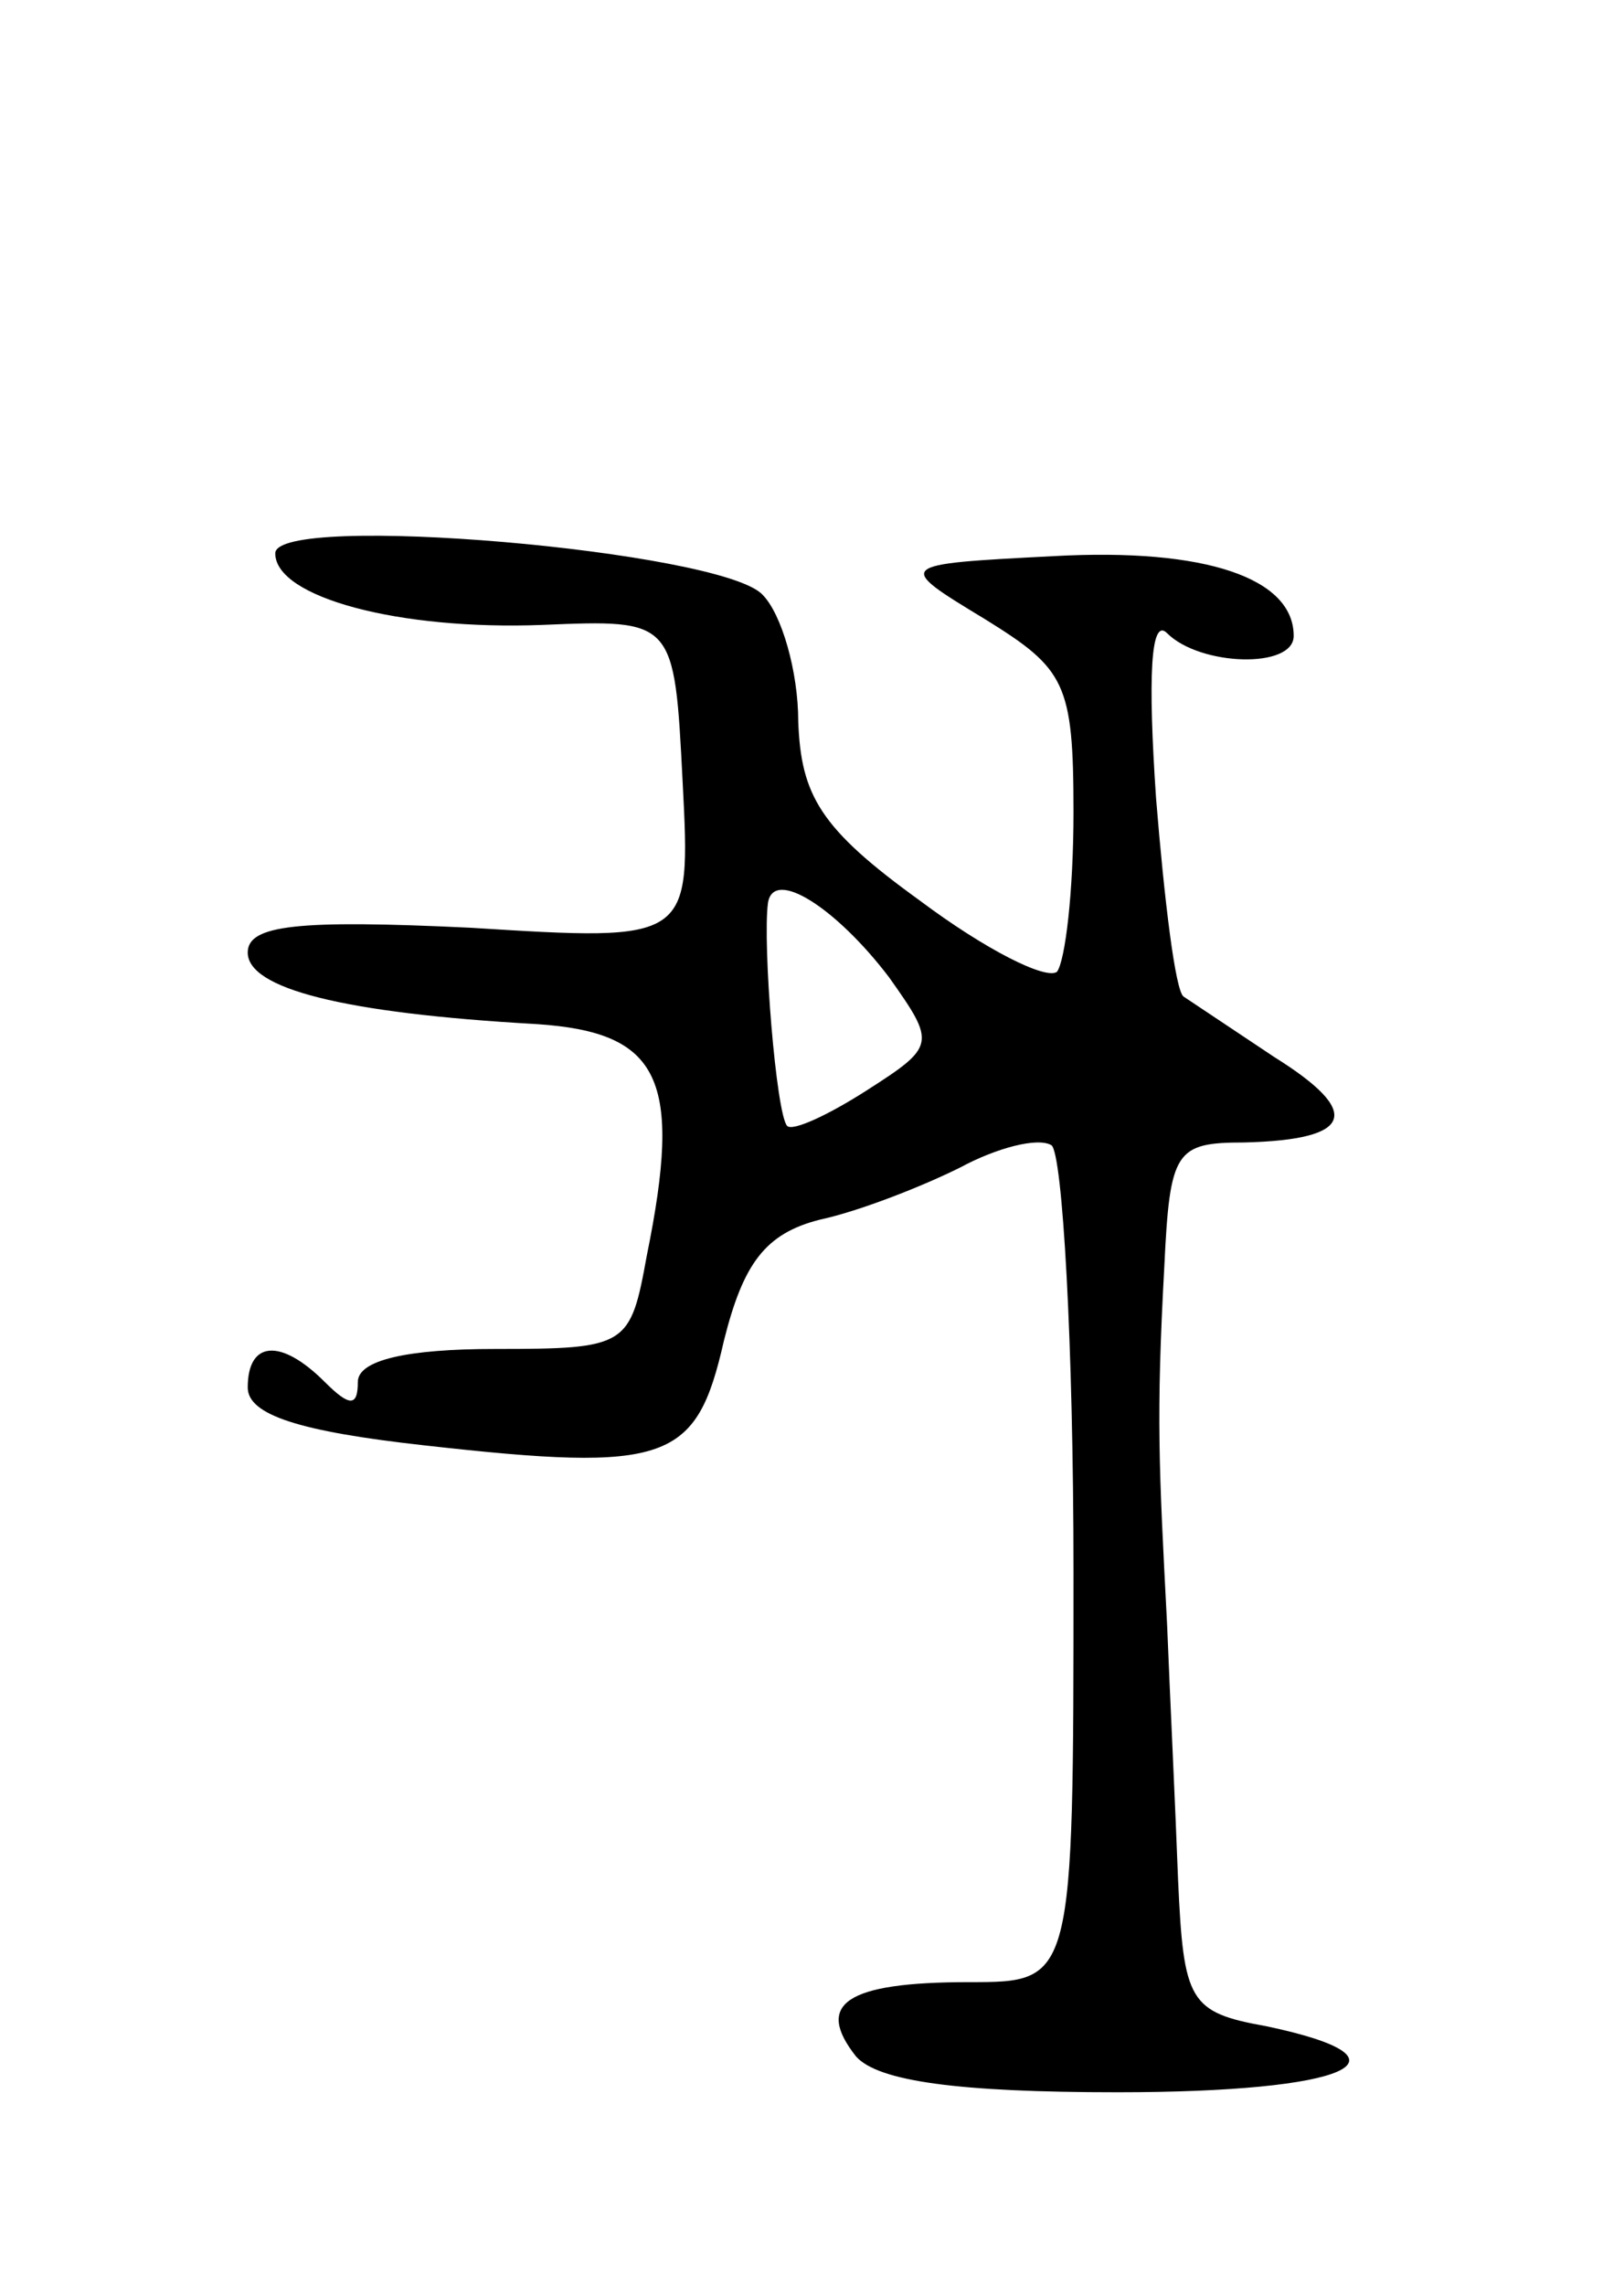 <svg version="1.0" xmlns="http://www.w3.org/2000/svg"
 width="59pt" height="83pt" viewBox="0 0 59 83"
 preserveAspectRatio="xMidYMid meet">
<g transform="translate(0,83) scale(0.1,-0.1)"
fill="#000000" stroke="none">
<path d="M100 629 c0 -16 45 -28 97 -26 48 2 48 2 51 -57 3 -58 3 -58 -77 -53
-63 3 -81 1 -81 -9 0 -13 34 -22 105 -26 45 -3 53 -20 40 -84 -6 -33 -7 -34
-55 -34 -32 0 -50 -4 -50 -12 0 -9 -3 -9 -12 0 -16 16 -28 15 -28 -2 0 -10 19
-16 64 -21 89 -10 99 -6 109 38 7 28 15 39 35 44 14 3 37 12 51 19 13 7 28 11
33 8 4 -3 8 -72 8 -155 0 -149 0 -149 -38 -149 -45 0 -56 -8 -41 -27 8 -9 37
-13 95 -13 84 0 111 12 54 24 -28 5 -30 9 -32 53 -1 27 -3 68 -4 93 -3 58 -4
75 -1 130 2 42 4 45 29 45 40 1 43 11 11 31 -15 10 -30 20 -33 22 -3 2 -7 35
-10 72 -3 44 -2 66 4 60 12 -12 46 -13 46 -1 0 21 -32 32 -87 29 -58 -3 -58
-3 -25 -23 29 -18 32 -23 32 -70 0 -29 -3 -54 -6 -58 -4 -3 -26 8 -50 26 -36
26 -43 38 -44 65 0 18 -6 39 -13 46 -15 16 -177 30 -177 15z m223 -154 c17
-24 17 -25 -8 -41 -14 -9 -27 -15 -29 -13 -4 4 -9 66 -7 81 2 13 25 -2 44 -27z"/>
</g>
</svg>
